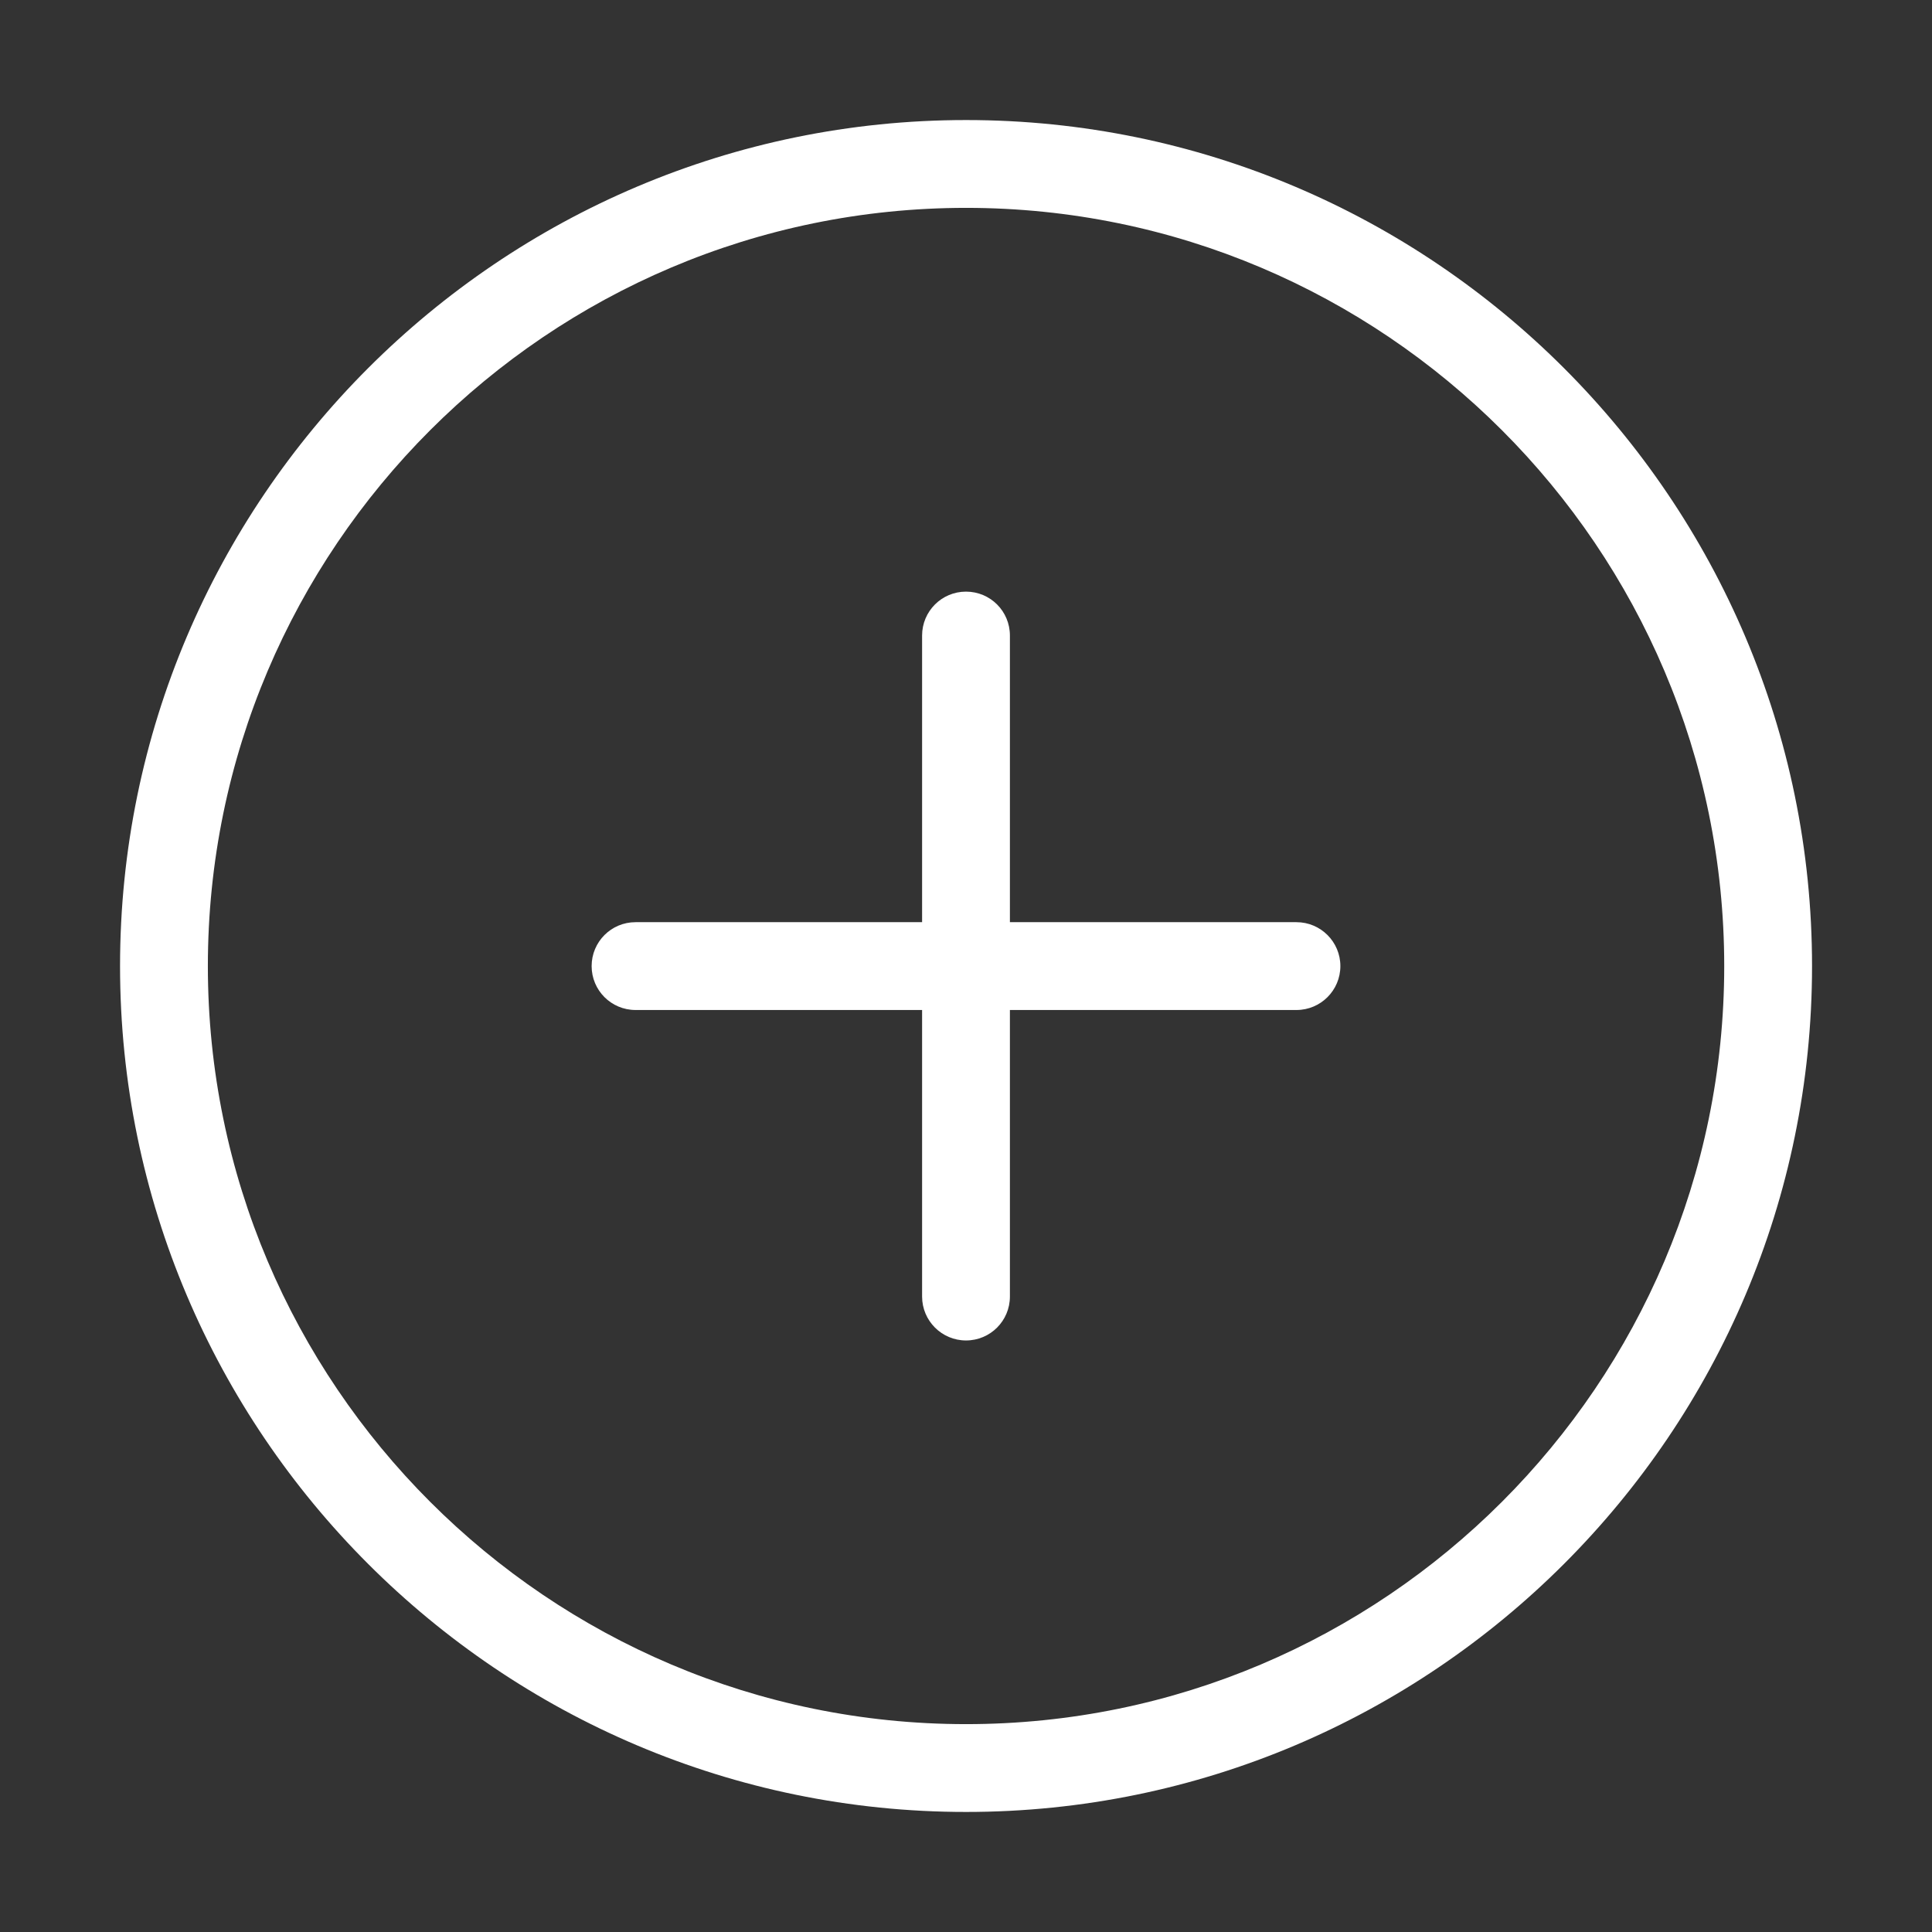 <?xml version="1.0" encoding="UTF-8"?>
<svg width="22px" height="22px" viewBox="0 0 22 22" version="1.1" xmlns="http://www.w3.org/2000/svg" xmlns:xlink="http://www.w3.org/1999/xlink">
    <rect x="0" y="0" width="22" height="22" fill="#333333" stroke="none"/>
    <!-- Generator: Sketch 50.2 (55047) - http://www.bohemiancoding.com/sketch -->
    <title>Artboard 1</title>
    <desc>Created with Sketch.</desc>
    <defs></defs>
    <g id="Artboard-1" stroke="none" stroke-width="1" fill="none" fill-rule="evenodd">
        <g id="Group-6" transform="translate(1, 1)" fill="#fff">
            <path d="M13.763,9.501 L10.5,9.501 L10.5,6.237 C10.5,5.96 10.277,5.737 10,5.737 C9.724,5.737 9.5,5.96 9.5,6.237 L9.5,9.501 L6.237,9.501 C5.96,9.501 5.737,9.725 5.737,10.001 C5.737,10.277 5.96,10.501 6.237,10.501 L9.5,10.501 L9.5,13.764 C9.5,14.04 9.724,14.264 10,14.264 C10.277,14.264 10.5,14.04 10.5,13.764 L10.5,10.501 L13.763,10.501 C14.039,10.501 14.263,10.277 14.263,10.001 C14.263,9.725 14.039,9.501 13.763,9.501" id="Fill-2"></path>
            <path d="M10.001,18.633 C5.24,18.633 1.367,14.761 1.367,10.001 C1.367,5.24 5.24,1.367 10.001,1.367 C14.761,1.367 18.634,5.24 18.634,10.001 C18.634,14.761 14.761,18.633 10.001,18.633 M10.001,0.367 C4.689,0.367 0.367,4.689 0.367,10.001 C0.367,15.312 4.689,19.633 10.001,19.633 C15.313,19.633 19.634,15.312 19.634,10.001 C19.634,4.689 15.313,0.367 10.001,0.367" id="Fill-4"></path>
        </g>
    </g>
</svg>

